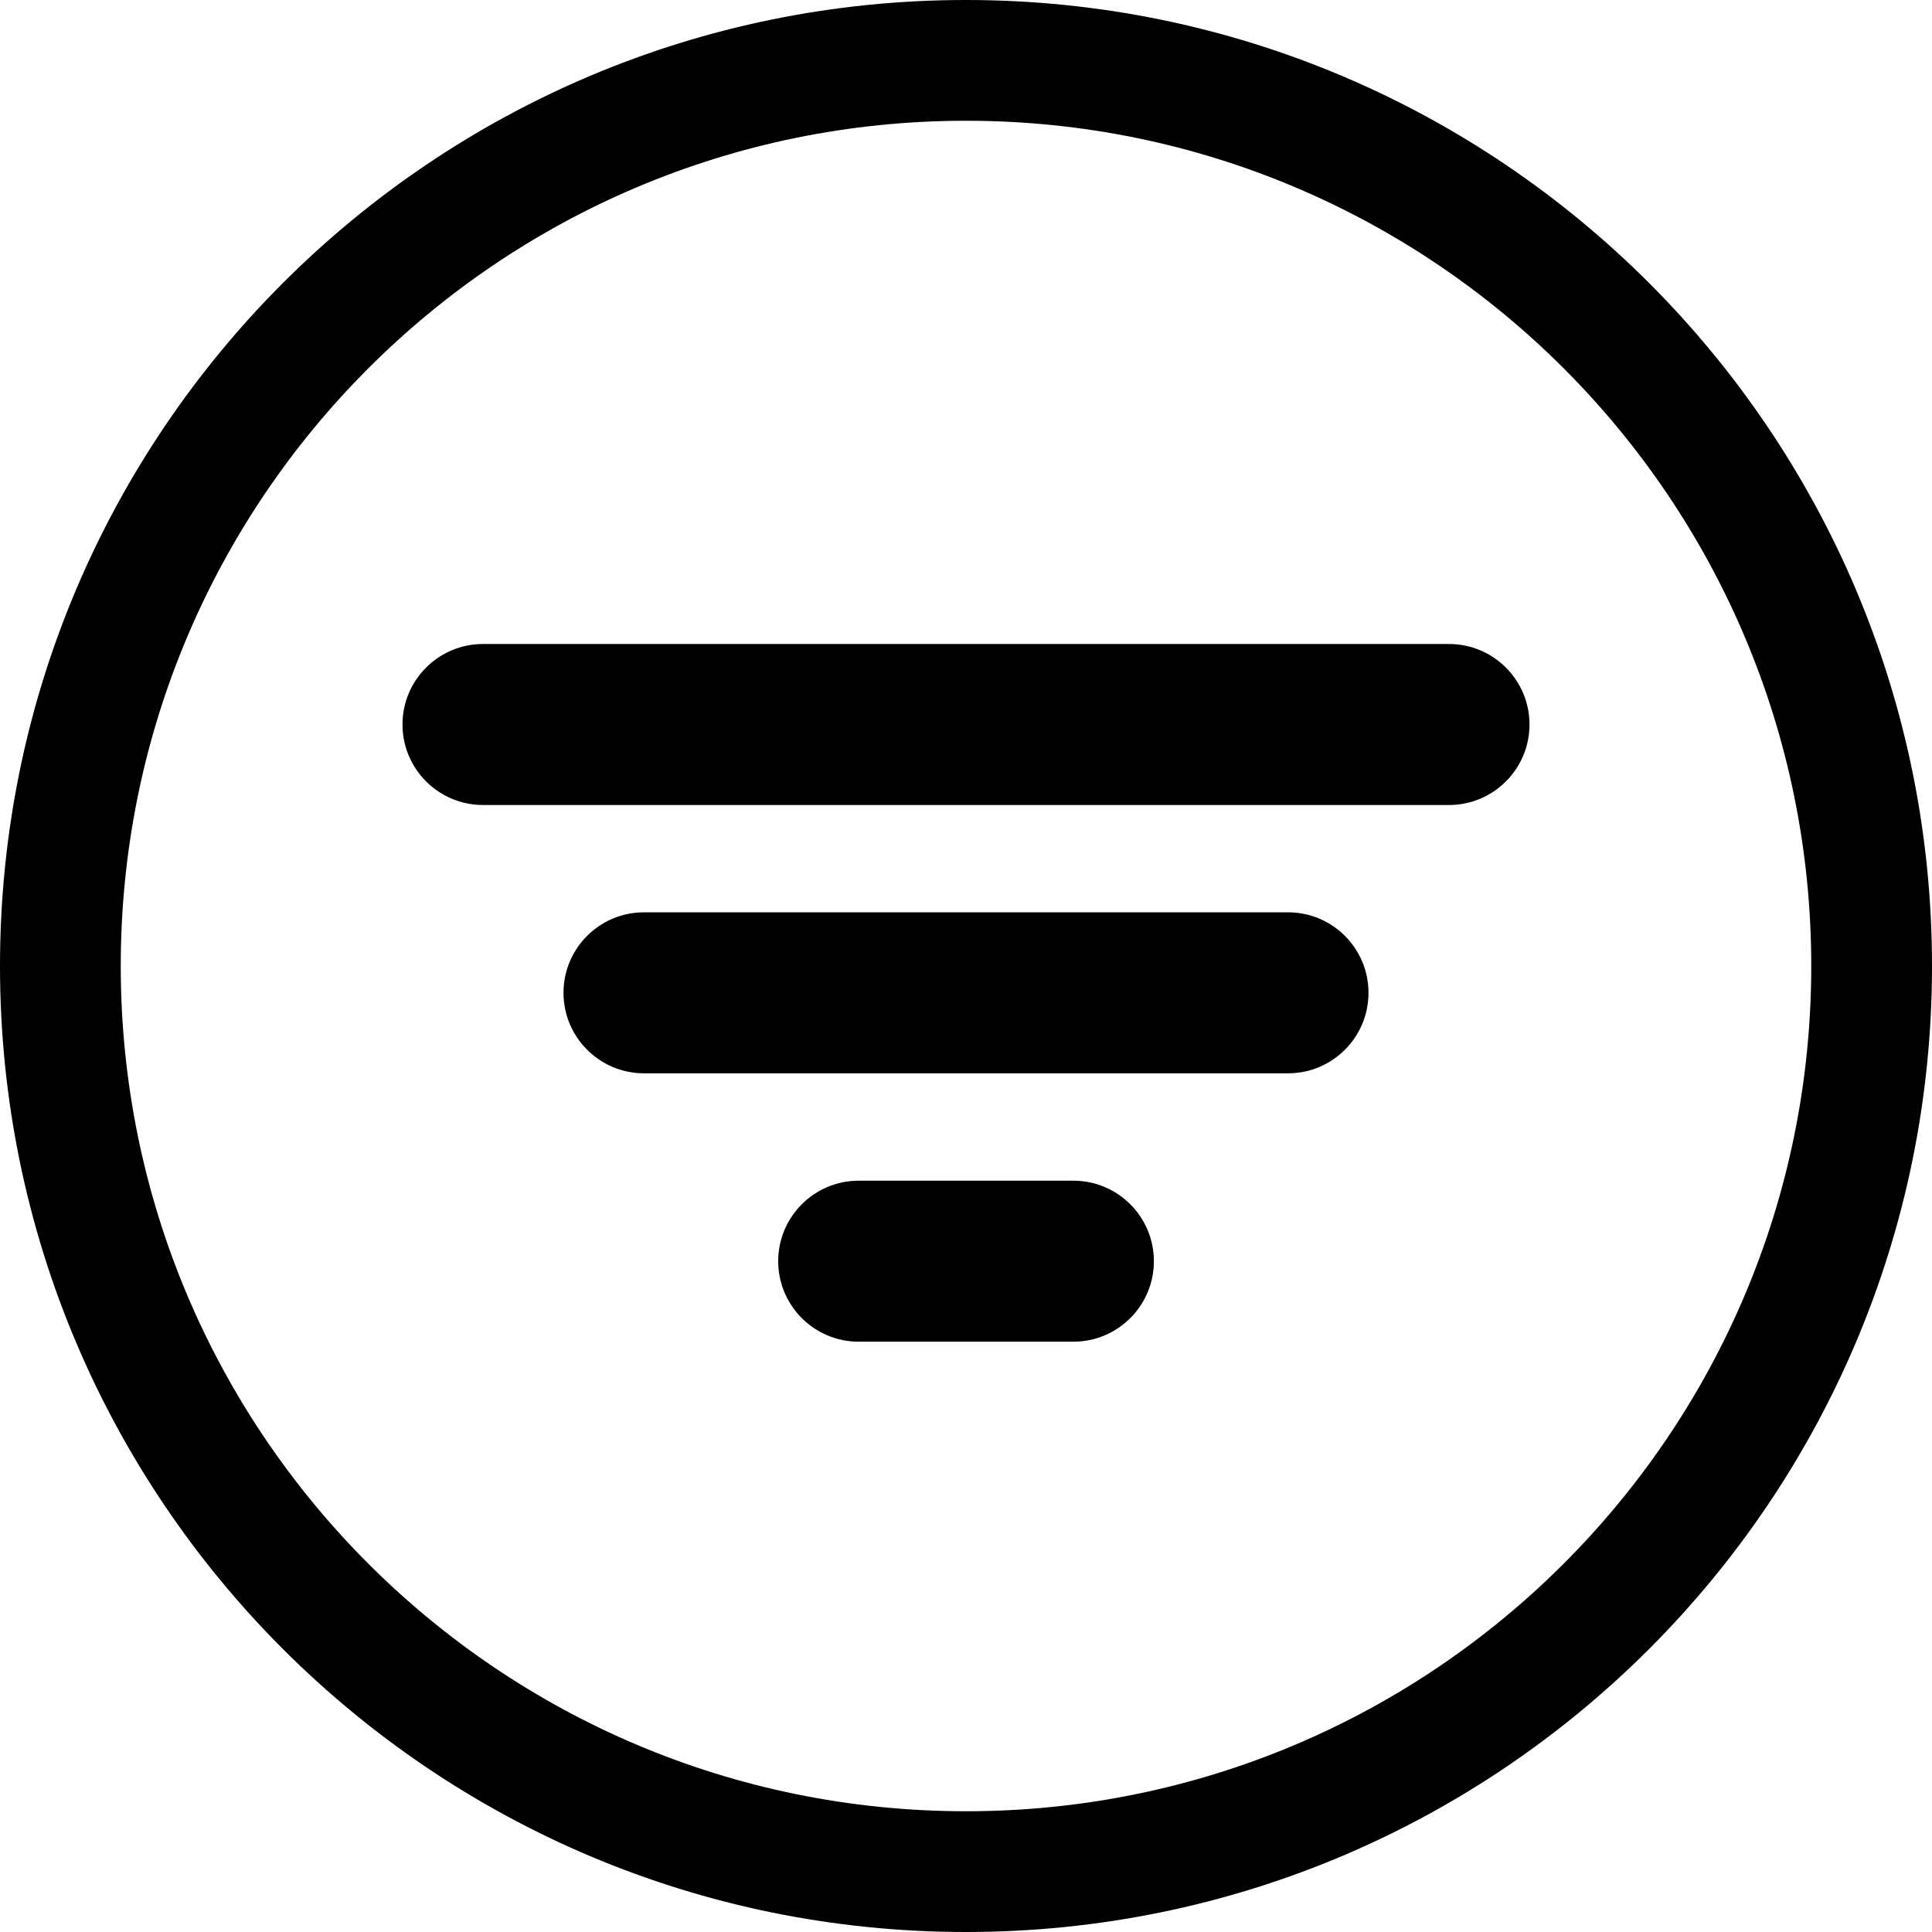 <svg width="24" height="24" viewBox="0 0 24 24" fill="none" xmlns="http://www.w3.org/2000/svg">
<path d="M12 1.5C17.799 1.5 22.5 6.201 22.5 12C22.5 17.799 17.799 22.5 12 22.5C6.201 22.5 1.5 17.799 1.5 12C1.5 6.201 6.201 1.5 12 1.5ZM24 12C24 5.373 18.627 0 12 0C5.373 0 0 5.373 0 12C0 18.627 5.373 24 12 24C18.627 24 24 18.627 24 12ZM6 8C5.448 8 5 8.448 5 9C5 9.552 5.448 10 6 10H18C18.552 10 19 9.552 19 9C19 8.448 18.552 8 18 8H6ZM7 12.333C7 12.885 7.448 13.333 8 13.333H16C16.553 13.333 17 12.885 17 12.333C17 11.781 16.553 11.333 16 11.333H8C7.448 11.333 7 11.781 7 12.333ZM10.667 14.667C10.115 14.667 9.667 15.115 9.667 15.667C9.667 16.219 10.115 16.667 10.667 16.667H13.334C13.886 16.667 14.334 16.219 14.334 15.667C14.334 15.115 13.886 14.667 13.334 14.667H10.667Z" fill="black"/>
</svg>
